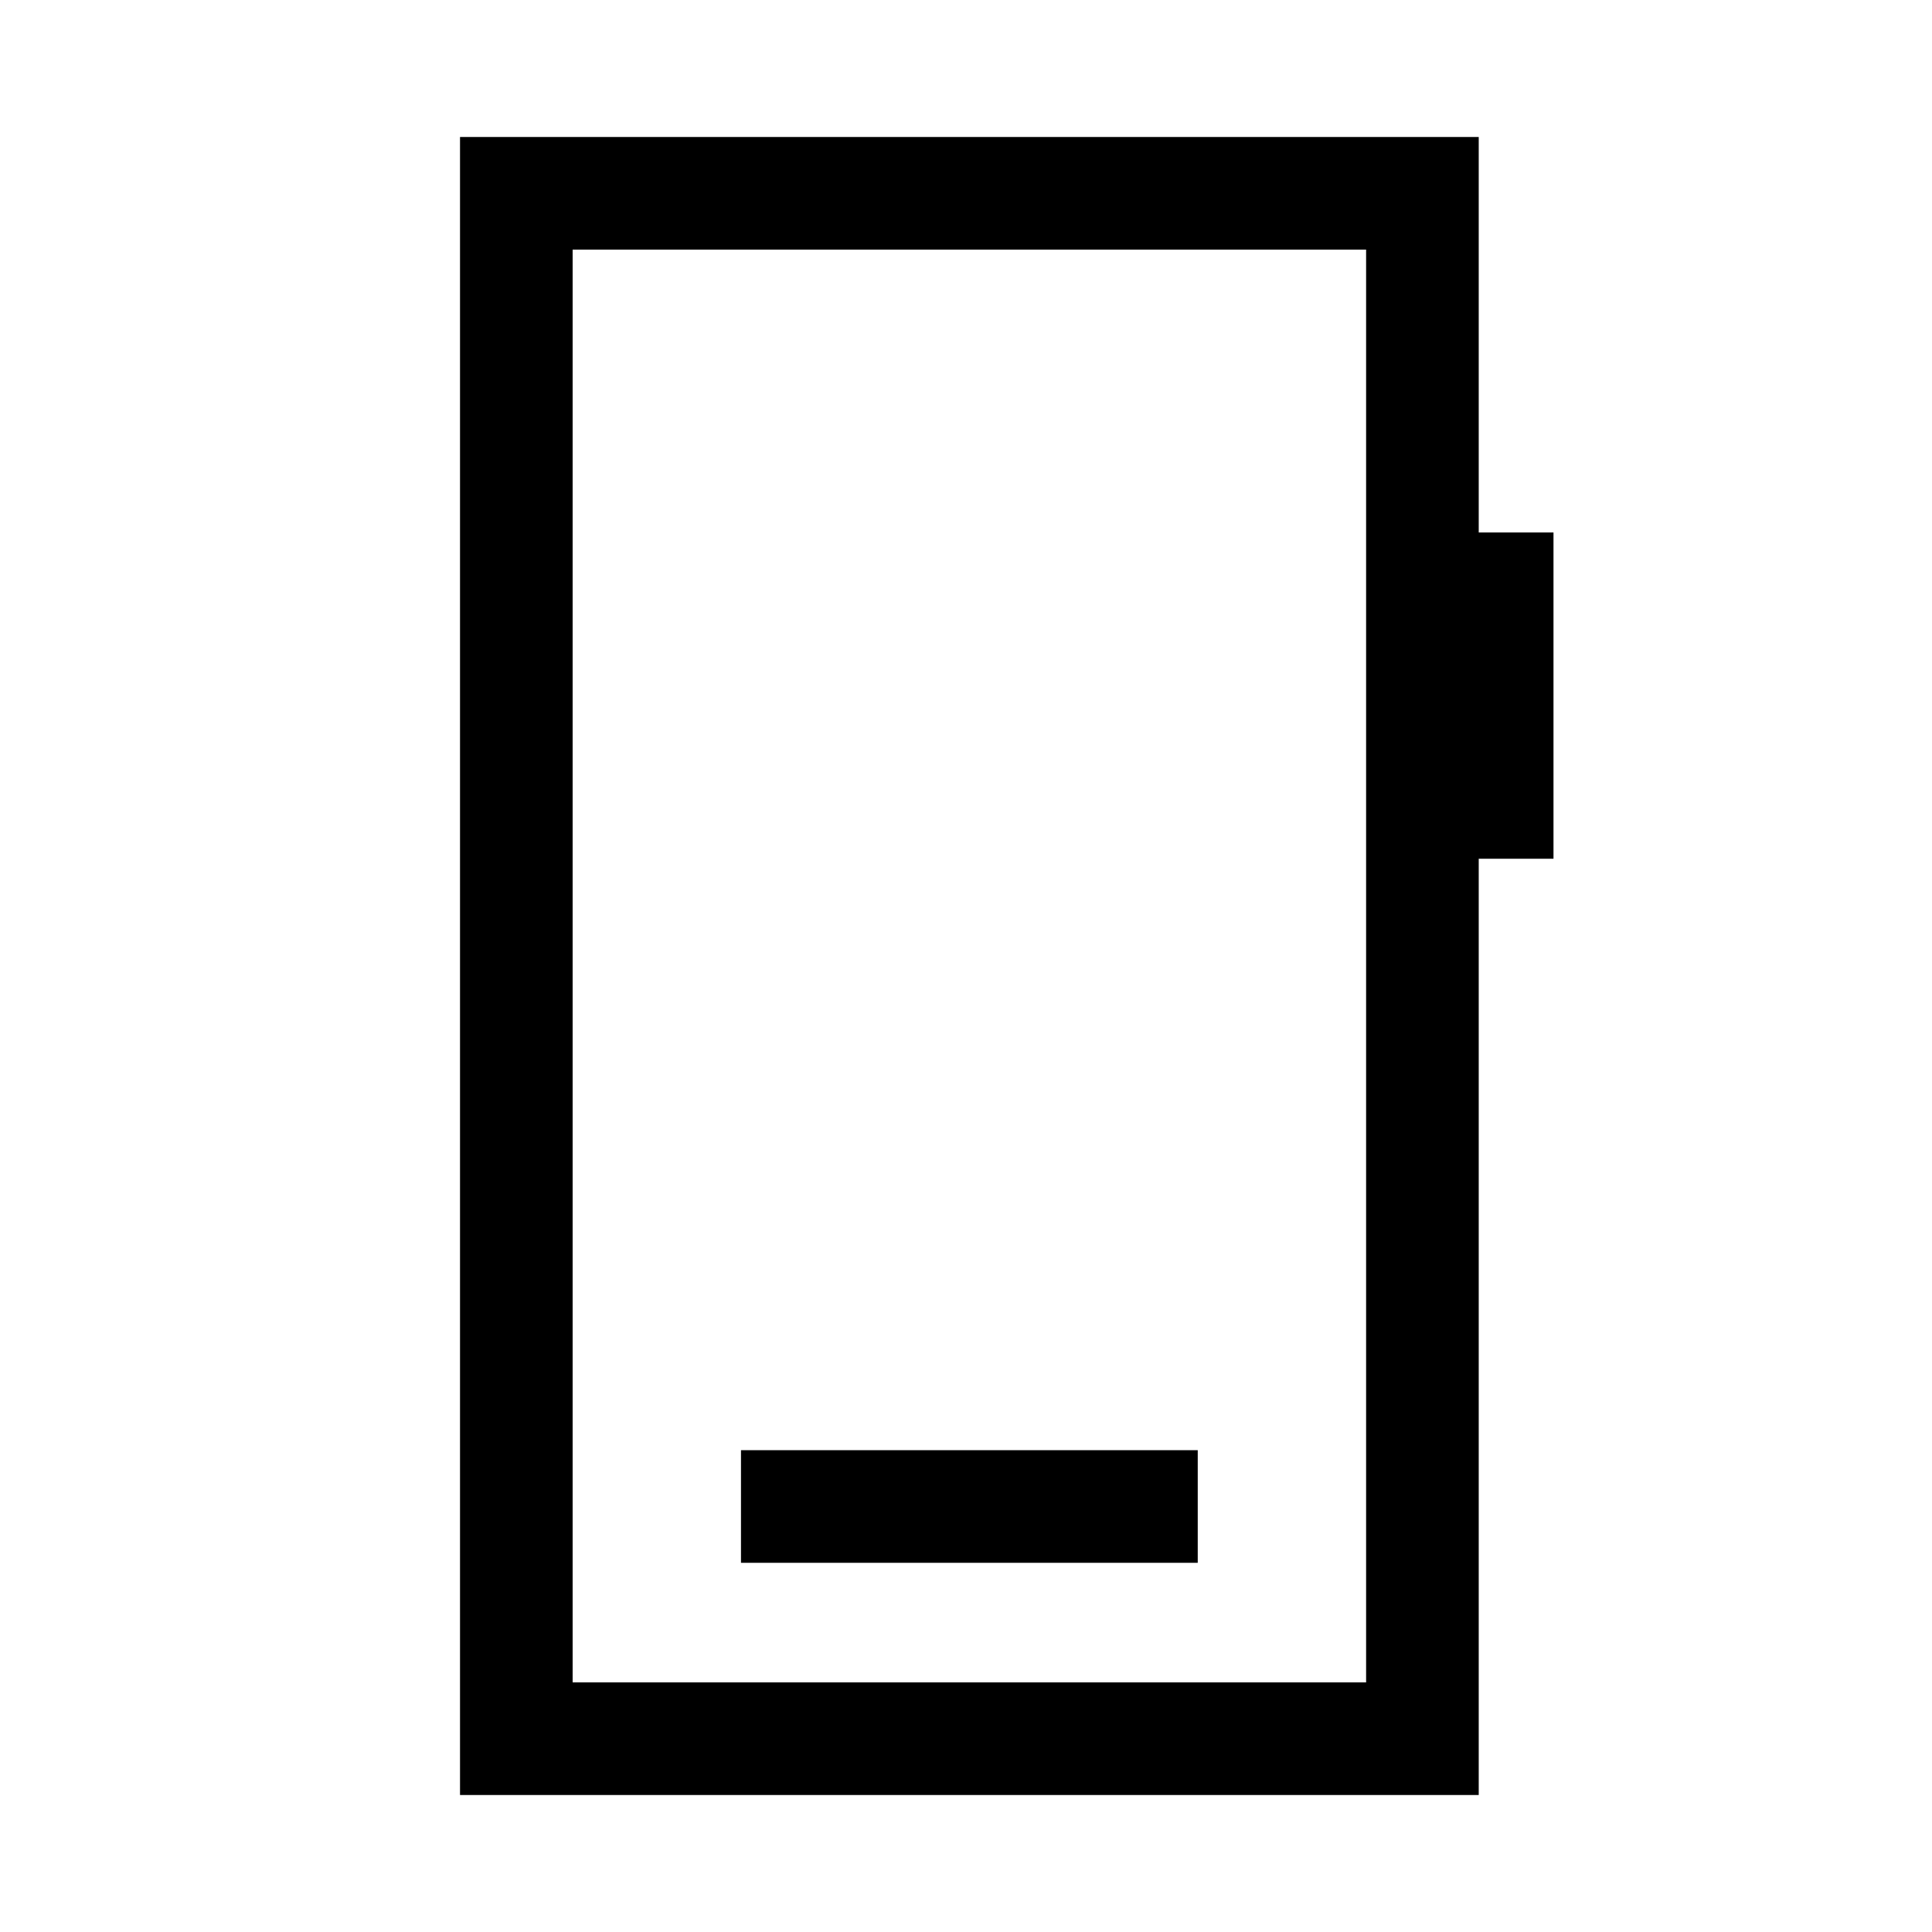 <svg xmlns="http://www.w3.org/2000/svg" height="24" viewBox="0 -960 960 960" width="24"><path d="M368.19-183.46h226.96v-55.96H368.19v55.96ZM228.58-68.08v-823.84h506.19v196.5h37.15v162.11h-37.15v465.23H228.58Zm55.96-55.96h394.27v-711.92H284.54v711.92Zm0 0v-711.92 711.92Z"/></svg>